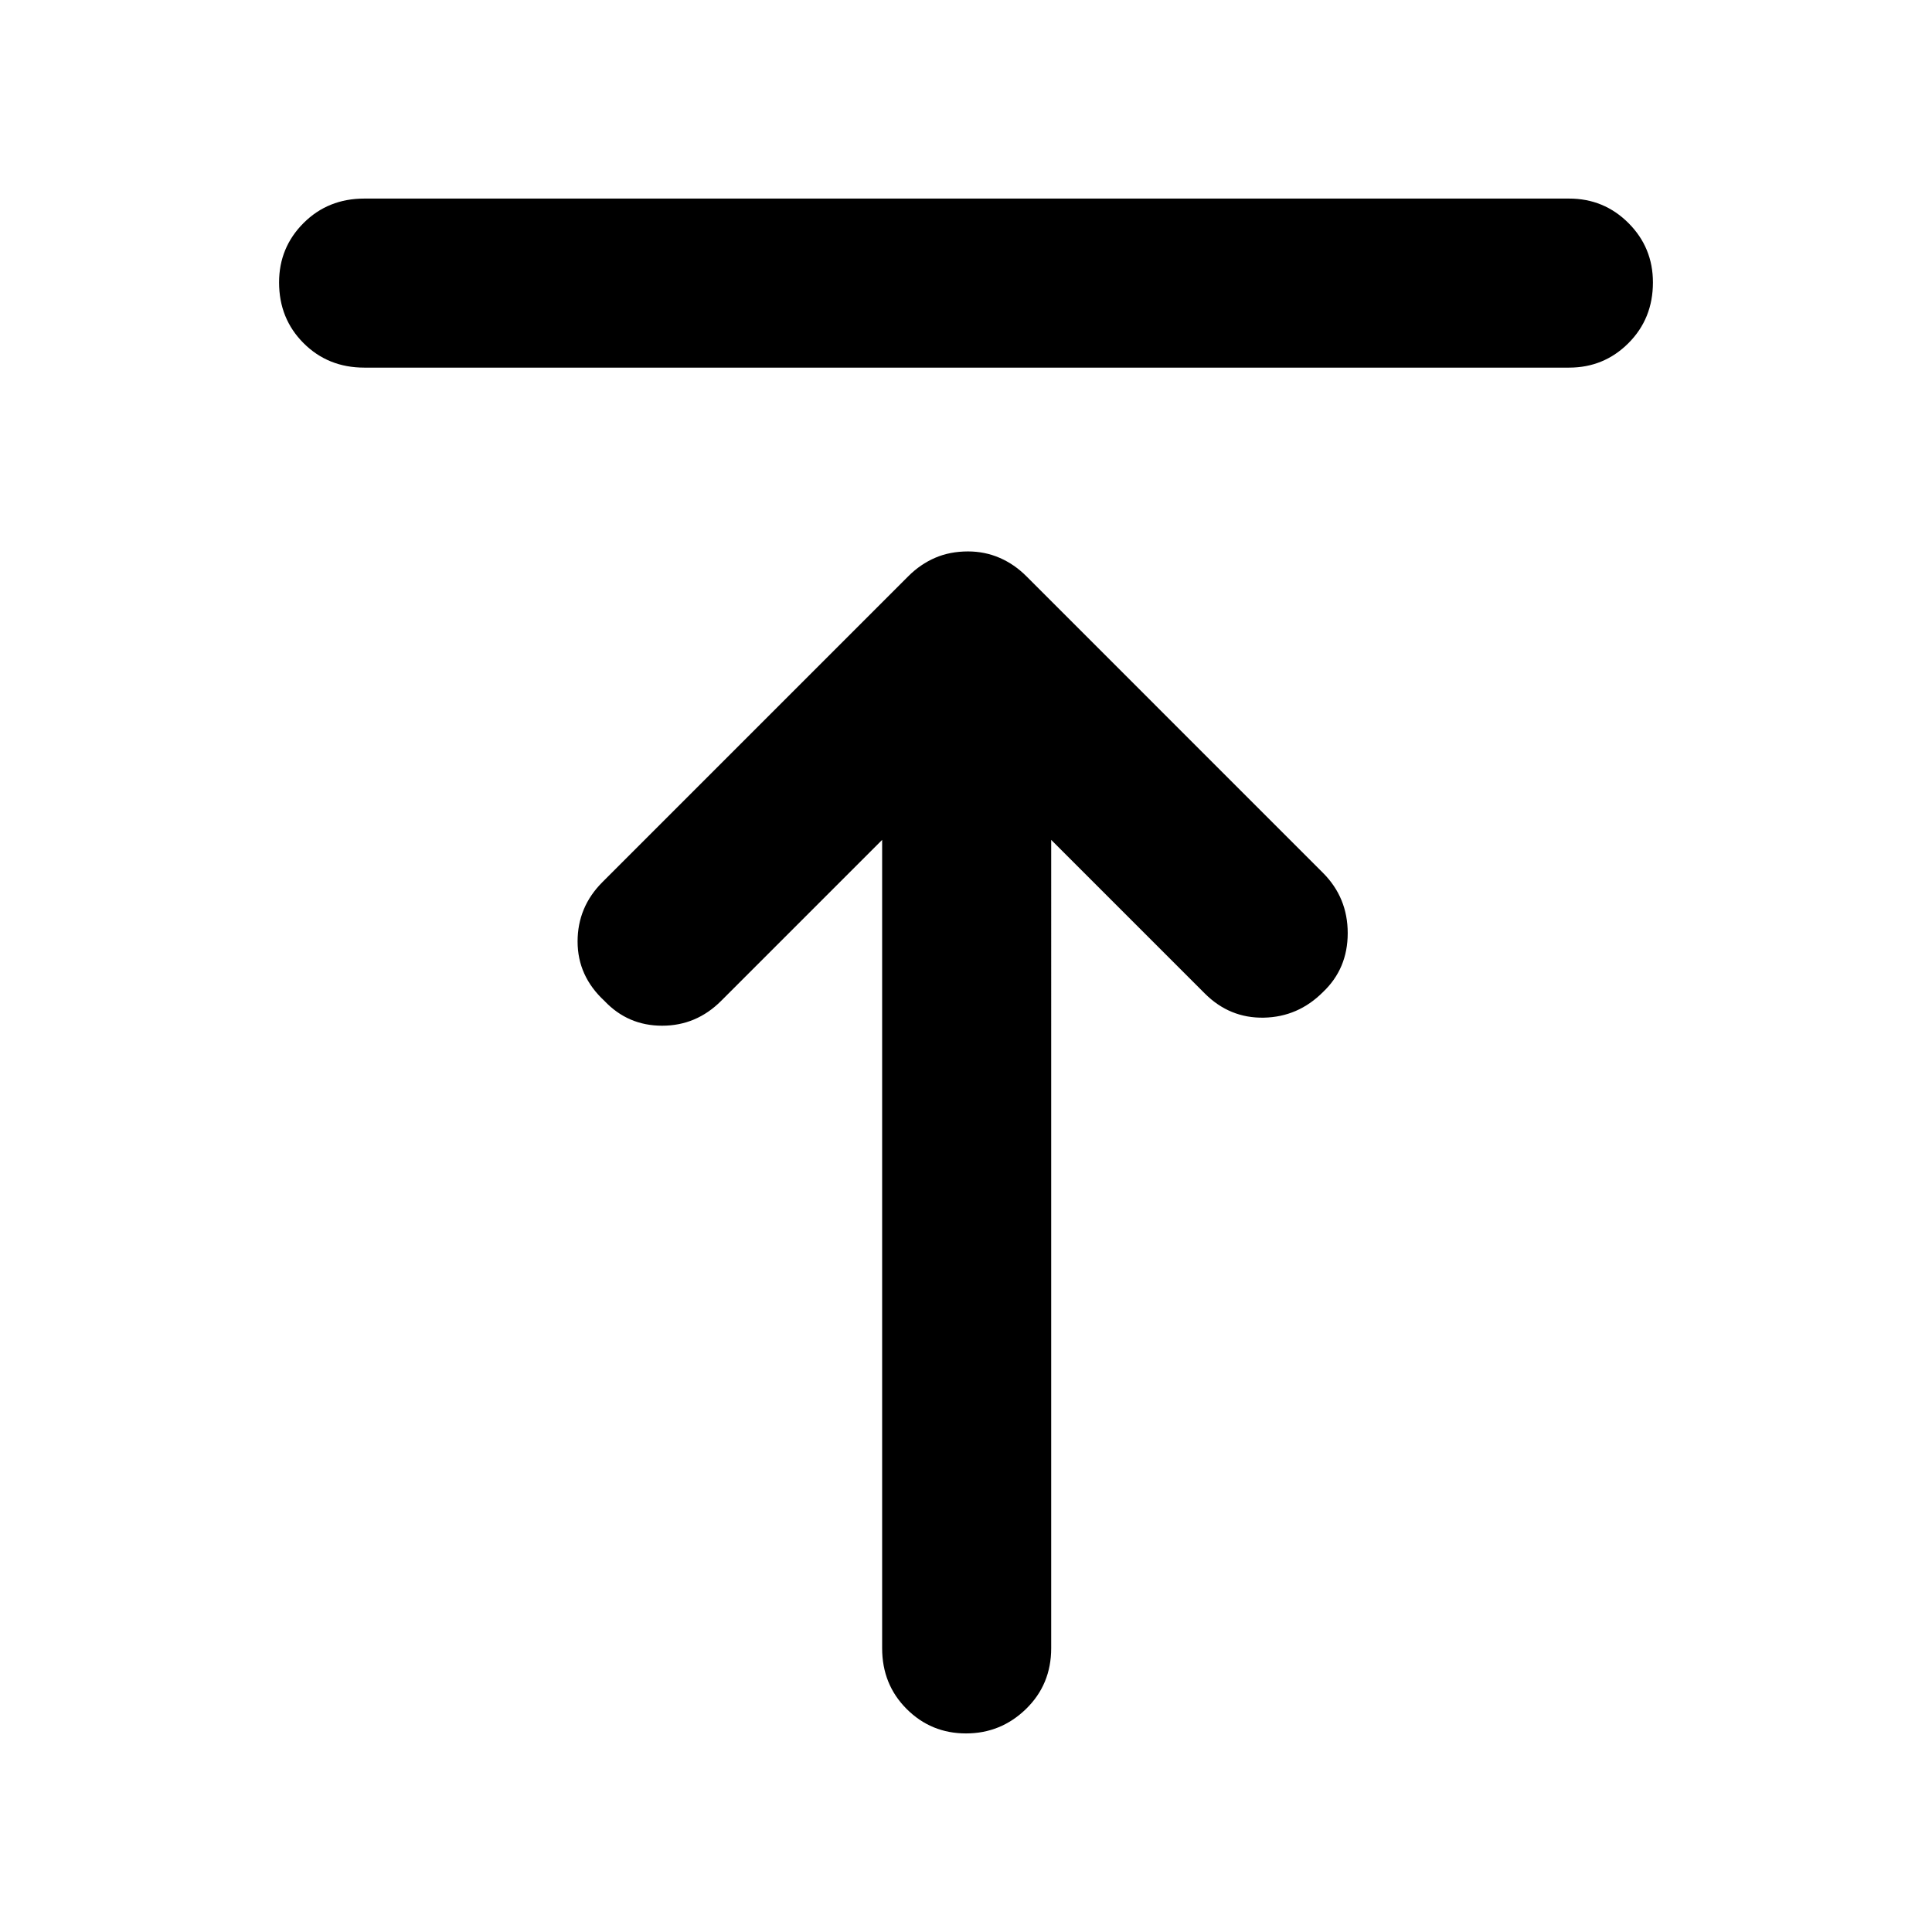 <svg xmlns="http://www.w3.org/2000/svg" height="40" viewBox="0 -960 960 960" width="40"><path d="M181-777.33q-18 0-30.17-12.17-12.16-12.17-12.16-30.17 0-17.33 12.16-29.5Q163-861.33 181-861.33h598.67q17.33 0 29.5 12.16 12.16 12.17 12.16 29.5 0 18-12.16 30.17-12.17 12.17-29.5 12.17H181ZM480-98.67q-17.33 0-29.5-12.16Q438.33-123 438.33-141v-401.67l-80 80Q346-450.33 329-450.33t-28.67-12.34Q287-475 287-492.17q0-17.16 12.33-29.5l152-152q6-6 13.34-9.16Q472-686 481-686q8.33 0 15.67 3.17 7.33 3.16 13.33 9.16l147.33 147.34q12.34 12.33 12.34 30 0 17.66-12.34 29.33Q645-454.67 628-454.33q-17 .33-29.33-12l-76.34-76.34V-141q0 18-12.5 30.17-12.5 12.16-29.83 12.16Z"/></svg>